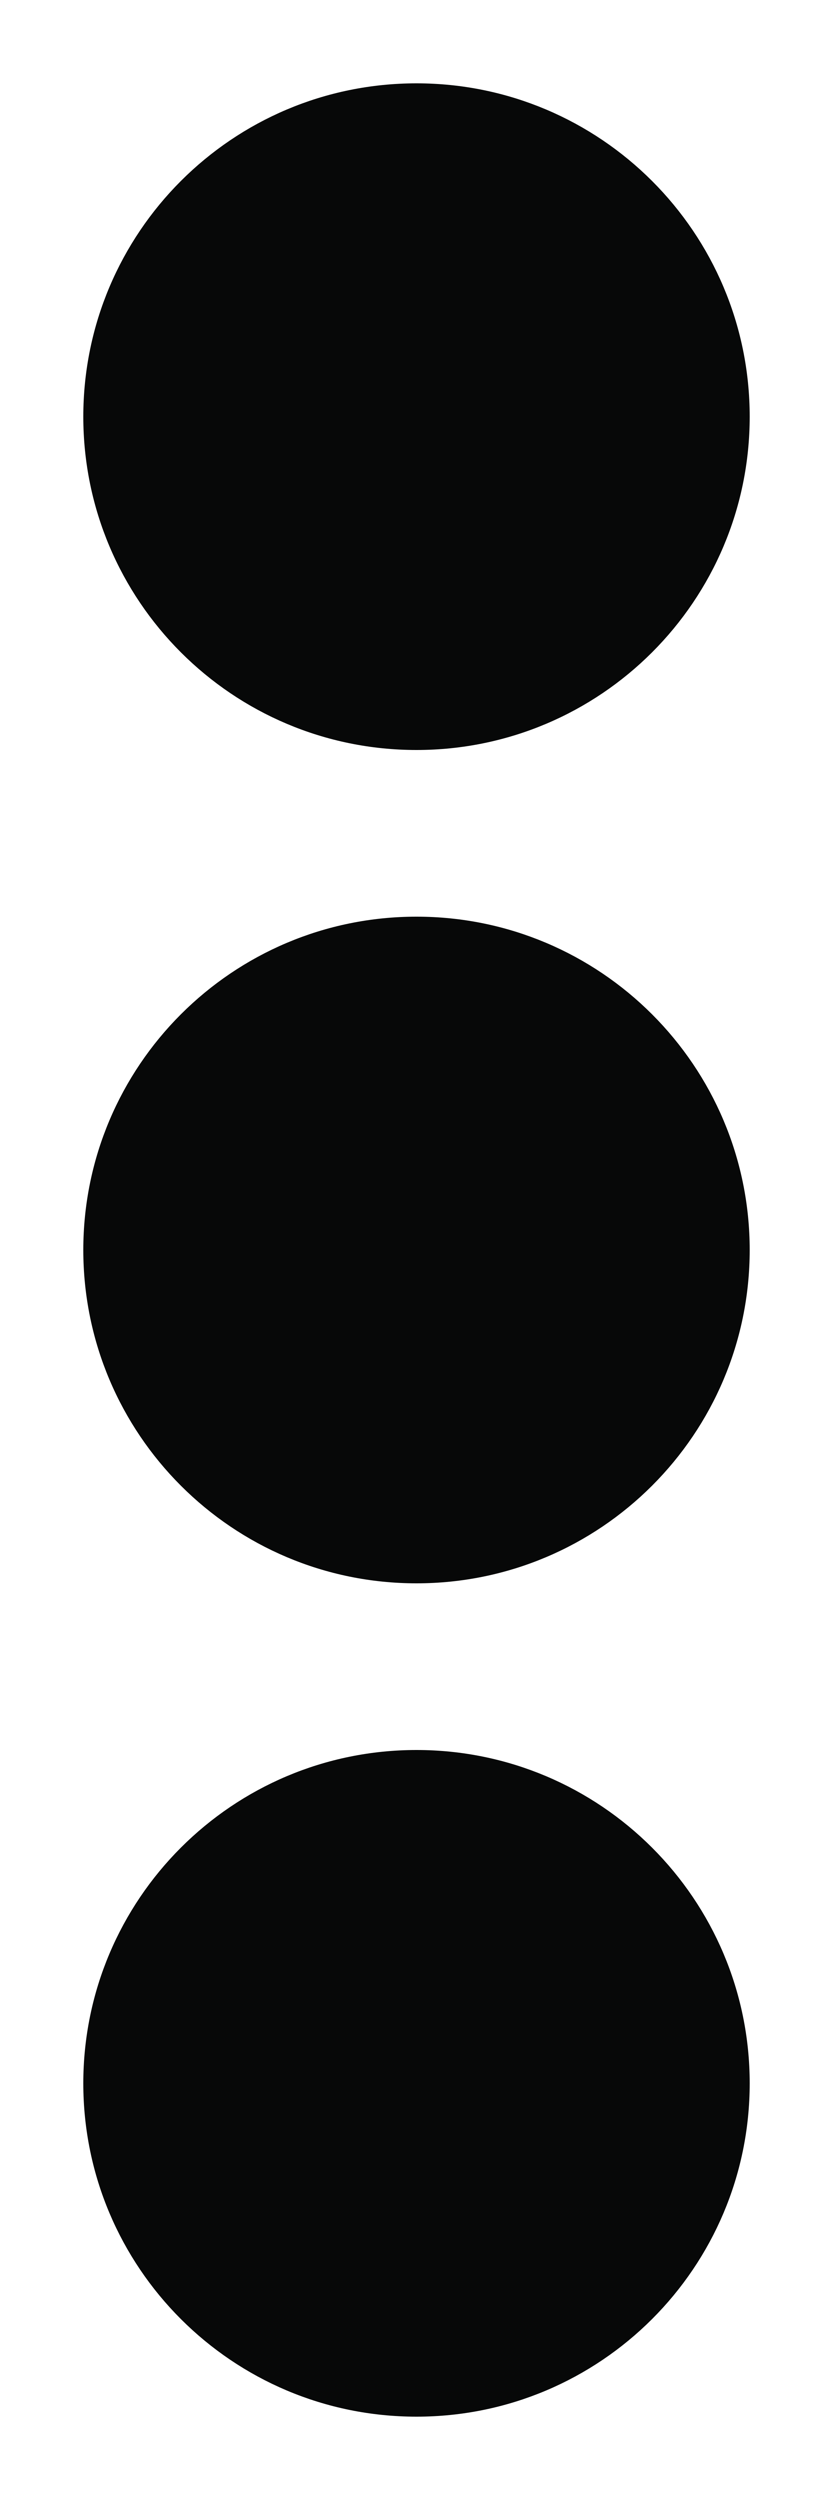 <svg width="6" height="18" viewBox="0 0 6 18" fill="none" xmlns="http://www.w3.org/2000/svg">
<path d="M3 17.4C4.325 17.4 5.4 16.326 5.4 15C5.4 13.675 4.325 12.6 3 12.6C1.674 12.6 0.6 13.675 0.6 15C0.6 16.326 1.674 17.4 3 17.4Z" fill="#070808"/>
<path d="M3 11.4C4.325 11.4 5.4 10.325 5.4 9C5.4 7.675 4.325 6.6 3 6.6C1.674 6.6 0.6 7.675 0.6 9C0.6 10.325 1.674 11.4 3 11.4Z" fill="#070808"/>
<path d="M3 5.4C4.325 5.4 5.4 4.325 5.4 3C5.4 1.675 4.325 0.6 3 0.6C1.674 0.6 0.6 1.675 0.6 3C0.6 4.325 1.674 5.4 3 5.4Z" fill="#070808"/>
</svg>
